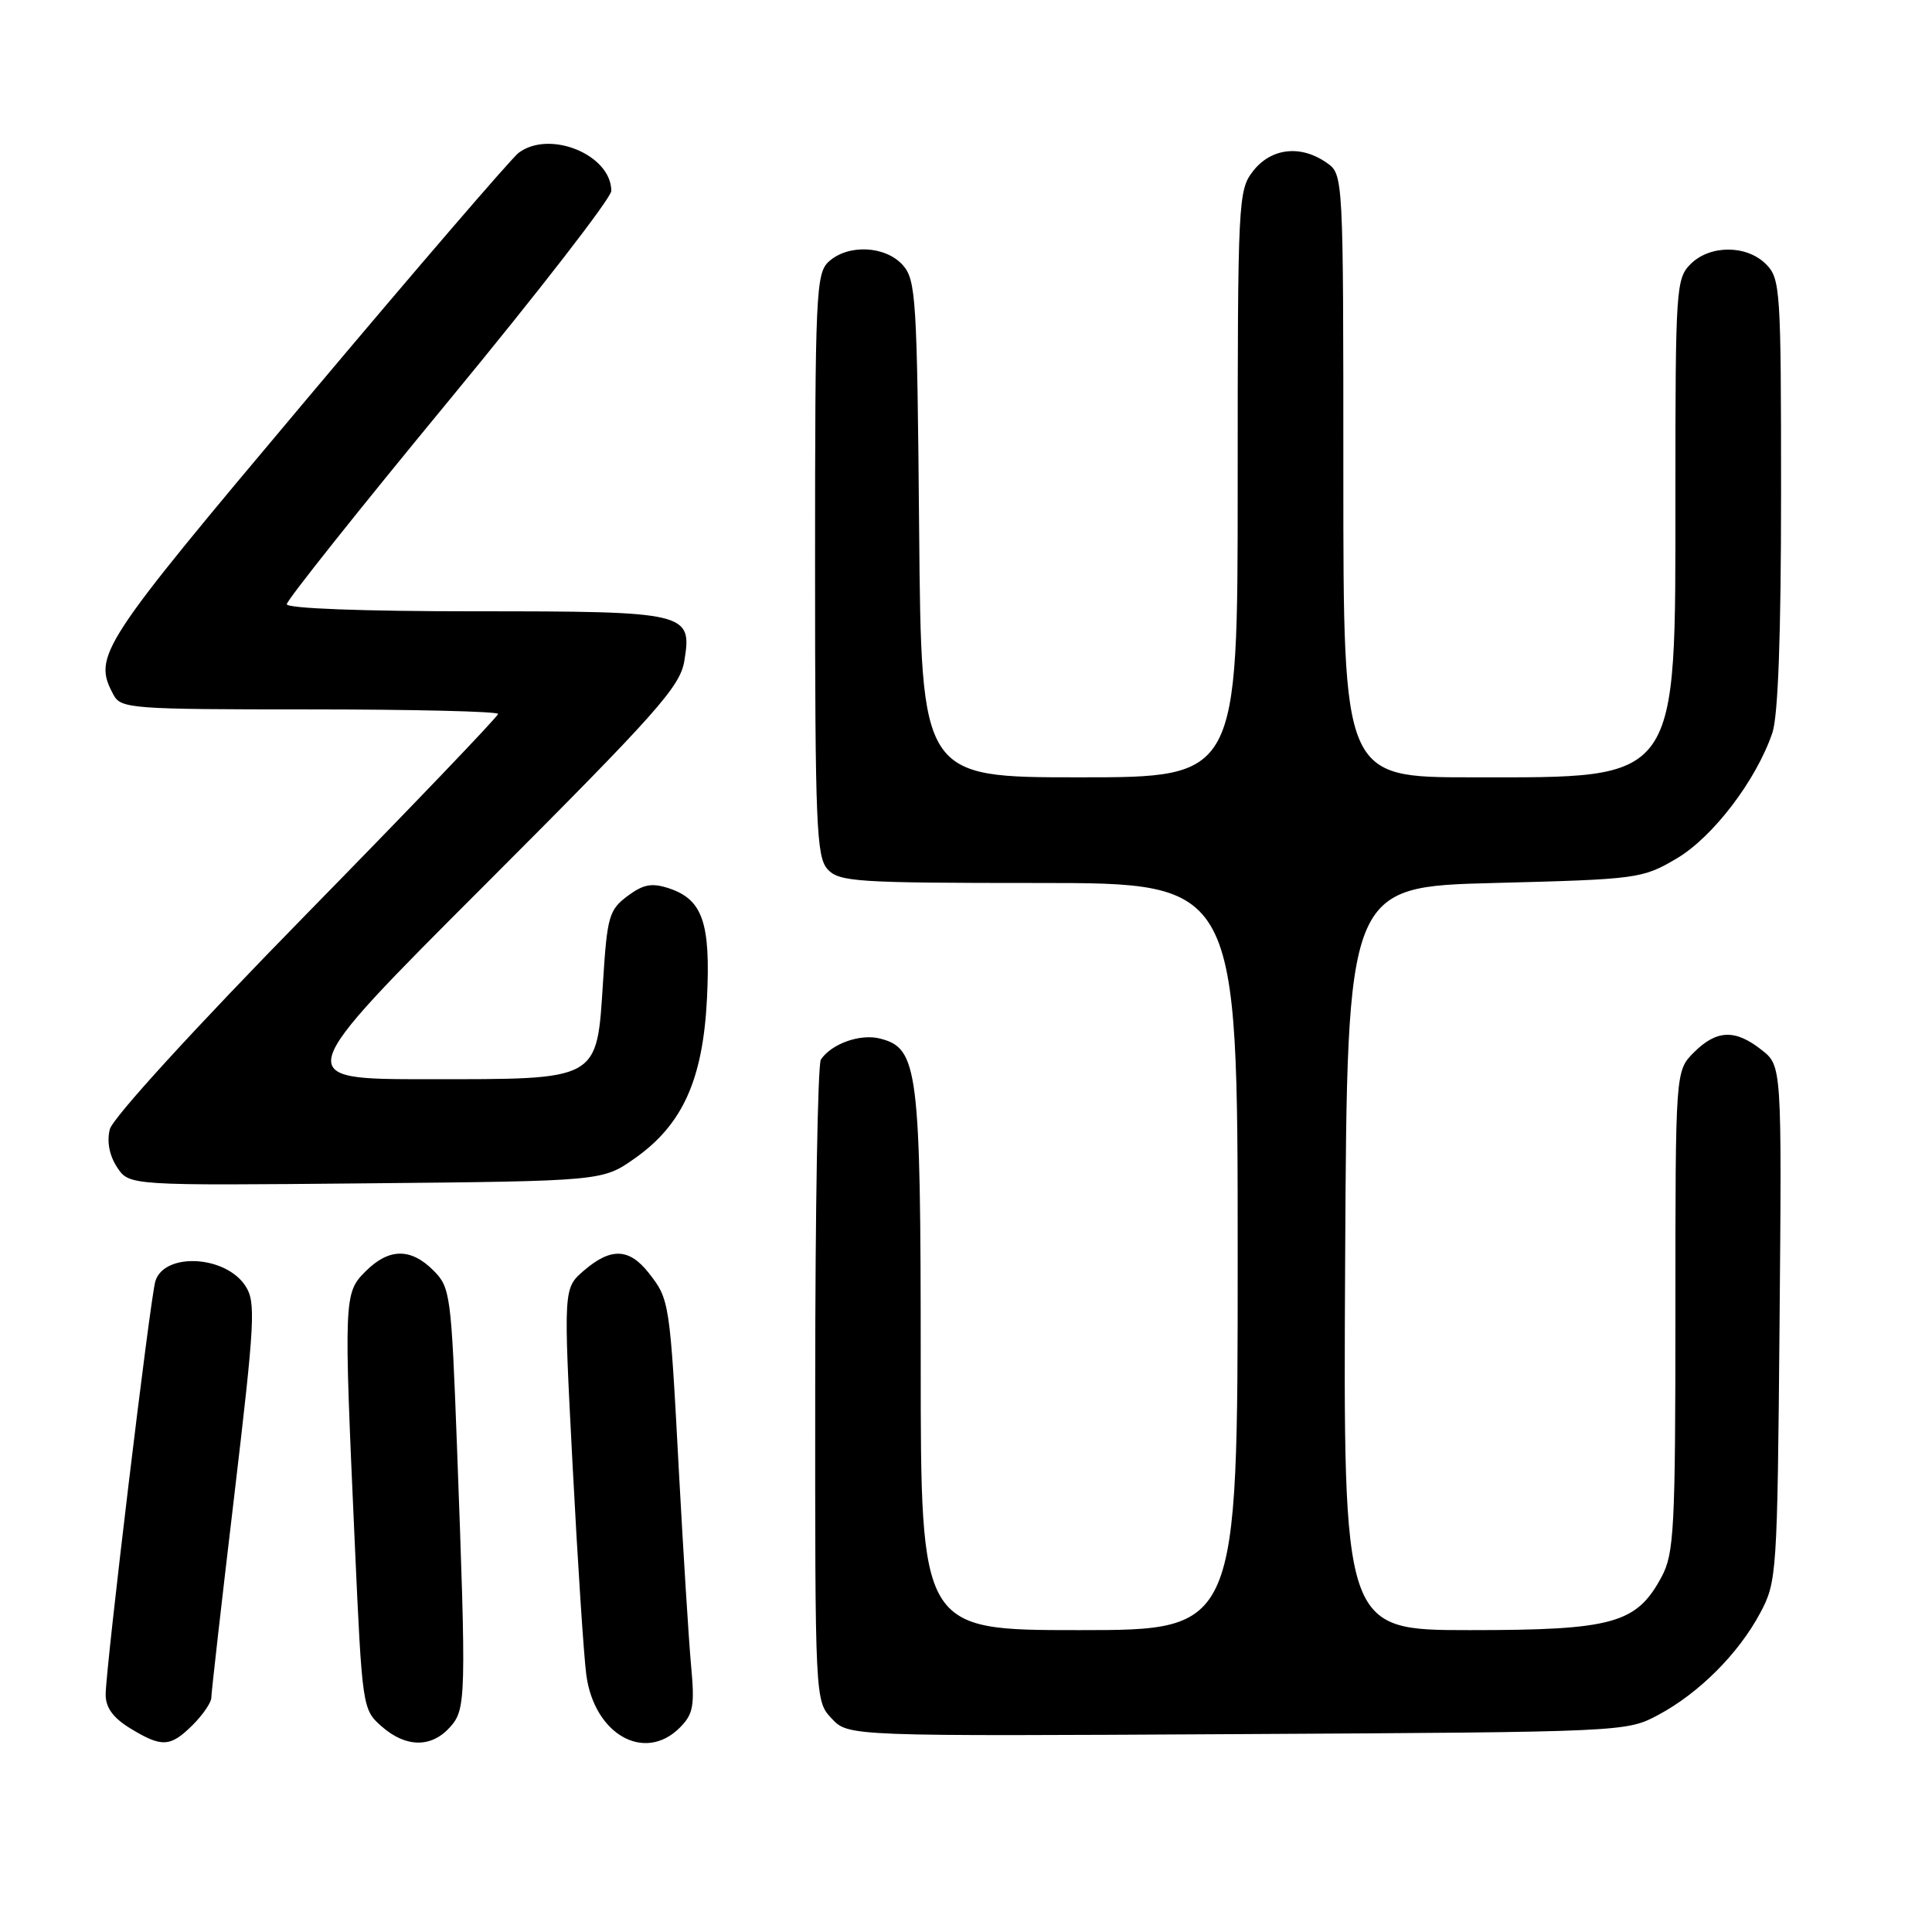 <?xml version="1.0" encoding="UTF-8" standalone="no"?>
<!DOCTYPE svg PUBLIC "-//W3C//DTD SVG 1.1//EN" "http://www.w3.org/Graphics/SVG/1.1/DTD/svg11.dtd" >
<svg xmlns="http://www.w3.org/2000/svg" xmlns:xlink="http://www.w3.org/1999/xlink" version="1.1" viewBox="0 0 256 256">
 <g >
 <path fill="currentColor"
d=" M 25.55 228.55 C 26.90 227.20 28.00 225.58 28.00 224.96 C 28.00 224.34 29.36 212.33 31.03 198.28 C 33.78 174.99 33.92 172.52 32.51 170.38 C 29.87 166.34 21.79 165.92 20.59 169.75 C 19.91 171.90 14.00 221.10 14.00 224.54 C 14.00 226.27 14.99 227.63 17.25 229.01 C 21.46 231.58 22.58 231.51 25.55 228.55 Z  M 59.60 228.89 C 61.77 226.48 61.80 225.25 60.55 191.59 C 59.80 171.51 59.67 170.58 57.43 168.34 C 54.43 165.34 51.54 165.37 48.45 168.45 C 45.56 171.35 45.54 171.82 47.01 204.50 C 47.99 226.28 48.03 226.52 50.56 228.75 C 53.76 231.57 57.13 231.62 59.60 228.89 Z  M 90.07 228.93 C 91.87 227.13 92.07 226.04 91.57 220.68 C 91.26 217.28 90.54 205.72 89.96 195.00 C 88.76 172.44 88.72 172.18 85.95 168.66 C 83.37 165.38 80.94 165.29 77.38 168.35 C 74.65 170.70 74.65 170.70 75.87 194.10 C 76.54 206.97 77.36 219.50 77.69 221.94 C 78.75 229.83 85.41 233.59 90.07 228.93 Z  M 219.72 227.24 C 225.11 224.37 230.37 219.11 233.24 213.72 C 235.44 209.61 235.51 208.59 235.80 175.36 C 236.10 141.22 236.10 141.22 233.41 139.11 C 229.91 136.35 227.46 136.45 224.45 139.45 C 222.00 141.91 222.00 141.91 222.00 173.72 C 222.00 202.62 221.83 205.84 220.17 208.94 C 216.85 215.13 213.73 216.00 194.76 216.00 C 177.98 216.00 177.98 216.00 178.24 166.75 C 178.50 117.50 178.50 117.50 198.00 117.00 C 217.00 116.51 217.62 116.43 222.14 113.77 C 226.96 110.94 232.71 103.40 234.85 97.10 C 235.61 94.85 236.00 84.13 236.00 65.35 C 236.00 38.33 235.91 36.91 234.00 35.00 C 231.43 32.43 226.57 32.43 224.00 35.00 C 222.09 36.91 222.00 38.34 222.00 65.25 C 221.99 104.06 222.75 103.00 195.05 103.00 C 178.00 103.00 178.00 103.00 178.00 63.06 C 178.00 23.11 178.00 23.11 175.78 21.56 C 172.37 19.17 168.46 19.60 166.07 22.63 C 164.06 25.20 164.00 26.33 164.00 64.13 C 164.00 103.00 164.00 103.00 143.04 103.00 C 122.08 103.00 122.08 103.00 121.79 70.10 C 121.52 39.39 121.37 37.07 119.60 35.10 C 117.29 32.56 112.40 32.33 109.83 34.65 C 108.12 36.20 108.00 38.78 108.00 74.83 C 108.00 109.26 108.18 113.54 109.65 115.17 C 111.18 116.85 113.40 117.00 137.65 117.00 C 164.00 117.00 164.00 117.00 164.00 166.50 C 164.00 216.00 164.00 216.00 143.00 216.00 C 122.00 216.00 122.00 216.00 122.00 180.47 C 122.00 141.56 121.66 138.89 116.59 137.61 C 113.97 136.95 110.16 138.31 108.77 140.40 C 108.36 141.00 108.02 160.37 108.02 183.44 C 108.00 225.31 108.00 225.37 110.21 227.72 C 112.41 230.07 112.41 230.07 163.96 229.78 C 215.28 229.50 215.52 229.49 219.72 227.24 Z  M 84.11 153.49 C 90.45 149.03 93.15 143.05 93.68 132.27 C 94.17 122.27 93.10 119.19 88.65 117.71 C 86.37 116.96 85.26 117.16 83.15 118.73 C 80.71 120.55 80.45 121.44 79.91 130.02 C 79.06 143.30 79.59 143.00 56.65 143.00 C 38.51 143.00 38.51 143.00 64.29 117.21 C 87.10 94.38 90.13 90.99 90.68 87.56 C 91.73 81.14 91.15 81.00 62.81 81.00 C 47.96 81.00 38.00 80.62 38.00 80.06 C 38.00 79.54 47.68 67.38 59.50 53.05 C 71.33 38.71 81.00 26.22 81.00 25.30 C 81.00 20.51 72.84 17.16 68.72 20.25 C 67.80 20.94 55.12 35.67 40.55 53.00 C 13.09 85.64 12.27 86.89 15.04 92.07 C 16.02 93.90 17.38 94.00 41.04 94.00 C 54.77 94.00 66.00 94.27 66.00 94.60 C 66.00 94.93 54.57 106.87 40.60 121.13 C 25.73 136.31 14.93 148.13 14.55 149.64 C 14.14 151.27 14.49 153.10 15.51 154.66 C 17.11 157.10 17.11 157.10 48.47 156.80 C 79.83 156.50 79.83 156.50 84.11 153.49 Z "/>
</g>
</svg>